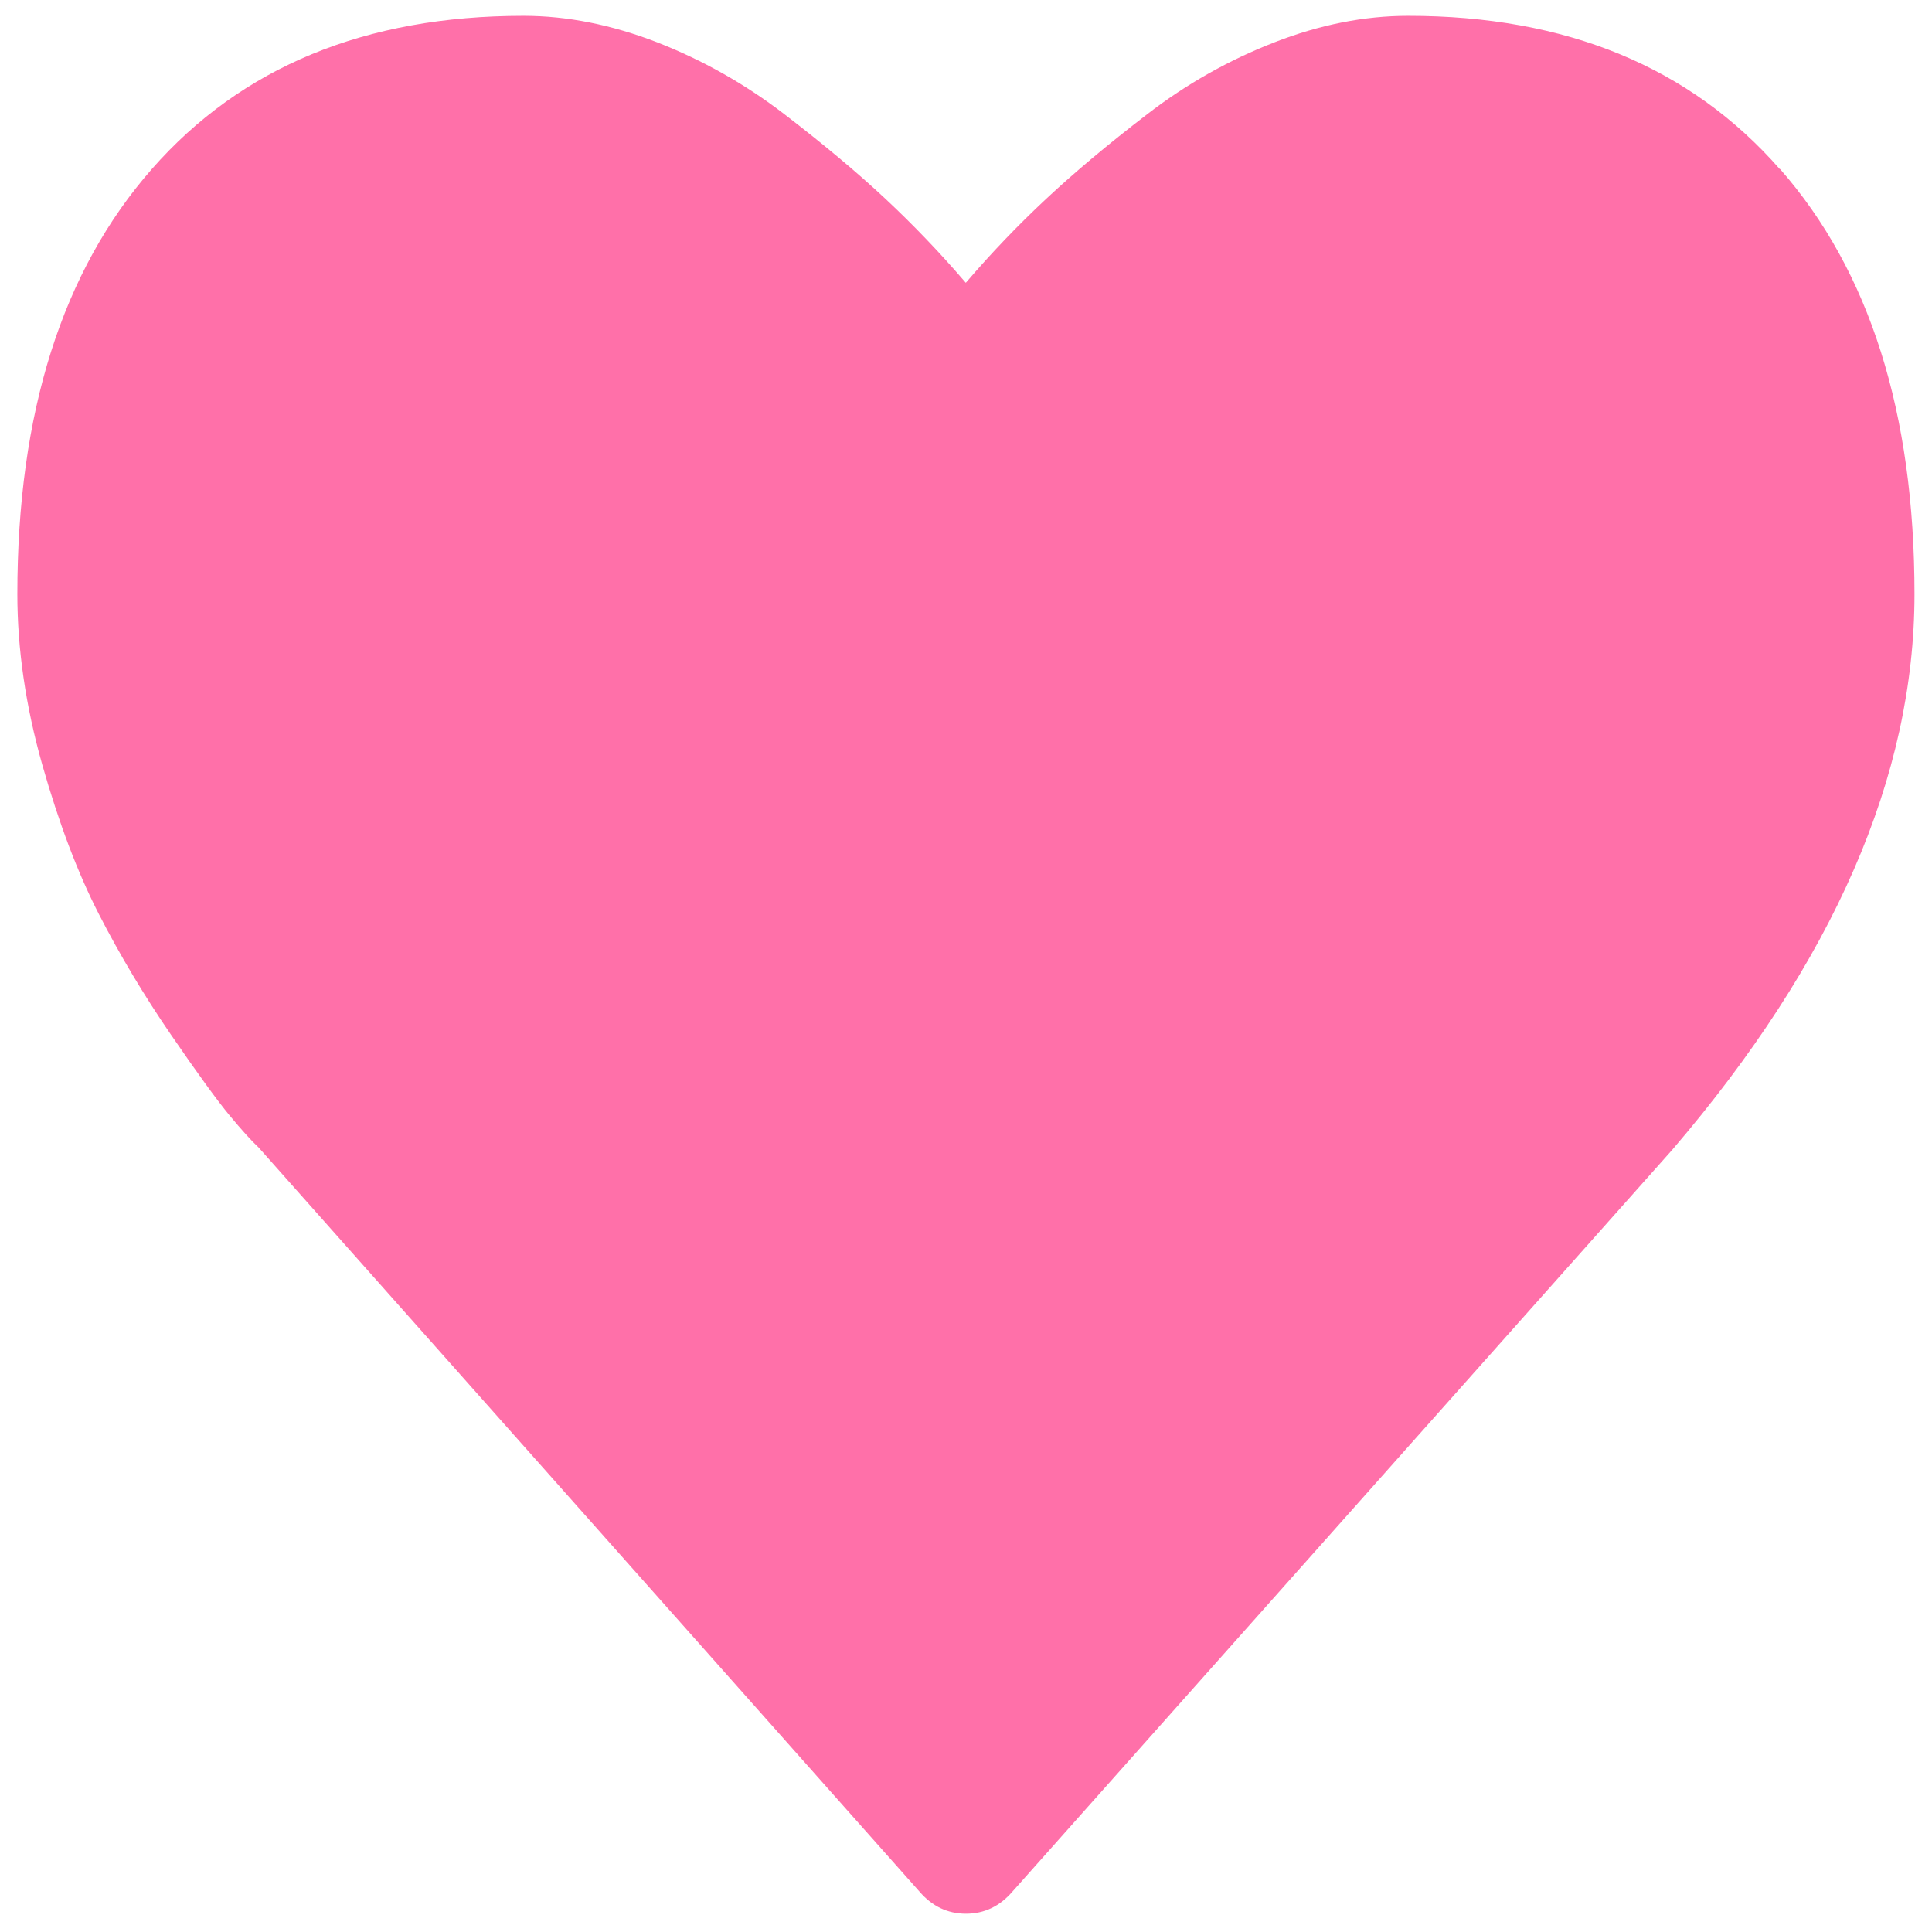 <?xml version="1.0" encoding="UTF-8" standalone="no"?>
<svg
   xmlns:dc="http://purl.org/dc/elements/1.1/"
   xmlns:cc="http://creativecommons.org/ns#"
   xmlns:rdf="http://www.w3.org/1999/02/22-rdf-syntax-ns#"
   xmlns:svg="http://www.w3.org/2000/svg"
   xmlns="http://www.w3.org/2000/svg"
   xmlns:sodipodi="http://sodipodi.sourceforge.net/DTD/sodipodi-0.dtd"
   xmlns:inkscape="http://www.inkscape.org/namespaces/inkscape"
   viewBox="0 0 48 48"
   id="svg2"
   version="1.1"
   inkscape:version="0.91 r13725"
   sodipodi:docname="love-app.svg">
  <sodipodi:namedview
     pagecolor="#ffffff"
     bordercolor="#666666"
     borderopacity="1"
     objecttolerance="10"
     gridtolerance="10"
     guidetolerance="10"
     inkscape:pageopacity="0"
     inkscape:pageshadow="2"
     inkscape:window-width="1280"
     inkscape:window-height="694"
     id="namedview17"
     showgrid="false"
     inkscape:zoom="4.9166667"
     inkscape:cx="-9.1525424"
     inkscape:cy="24"
     inkscape:window-x="0"
     inkscape:window-y="0"
     inkscape:window-maximized="1"
     inkscape:current-layer="svg2" />
  <defs
     id="defs4">
    <linearGradient
       gradientUnits="userSpaceOnUse"
       y2="-39.971"
       x2="24.03"
       y1="4.951"
       x1="24.722"
       id="0"
       gradientTransform="matrix(1,0,0,1,-0.691,40.756)">
      <stop
         stop-color="#ff4269"
         id="stop7" />
      <stop
         stop-color="#ff7b97"
         offset="1"
         id="stop9" />
    </linearGradient>
  </defs>
  <path
     style="fill:#ff5599;fill-opacity:0.839"
     inkscape:connector-curvature="0"
     id="path15"
     d="m 44.218,4.2 c -2.227,-2.539 -5.305,-3.807 -9.232,-3.807 -1.087,0 -2.196,0.219 -3.327,0.66 -1.131,0.441 -2.183,1.034 -3.153,1.781 C 27.532,3.582 26.696,4.282 25.994,4.938 25.292,5.593 24.626,6.289 23.995,7.026 23.363,6.289 22.698,5.593 21.997,4.938 21.296,4.283 20.458,3.582 19.484,2.834 18.51,2.087 17.459,1.494 16.331,1.053 15.2,0.615 14.092,0.393 13.005,0.393 9.077,0.393 5.999,1.663 3.772,4.2 1.545,6.737 0.431,10.257 0.431,14.76 c 0,1.371 0.207,2.784 0.618,4.236 0.413,1.453 0.882,2.691 1.407,3.714 0.525,1.023 1.122,2.02 1.788,2.992 0.667,0.972 1.153,1.641 1.46,2.011 0.306,0.368 0.547,0.635 0.723,0.798 L 22.841,46.993 c 0.315,0.368 0.701,0.553 1.158,0.553 0.456,0 0.842,-0.185 1.158,-0.553 L 41.542,28.572 c 4.015,-4.686 6.023,-9.291 6.023,-13.814 0,-4.503 -1.114,-8.023 -3.341,-10.56" />
</svg>
